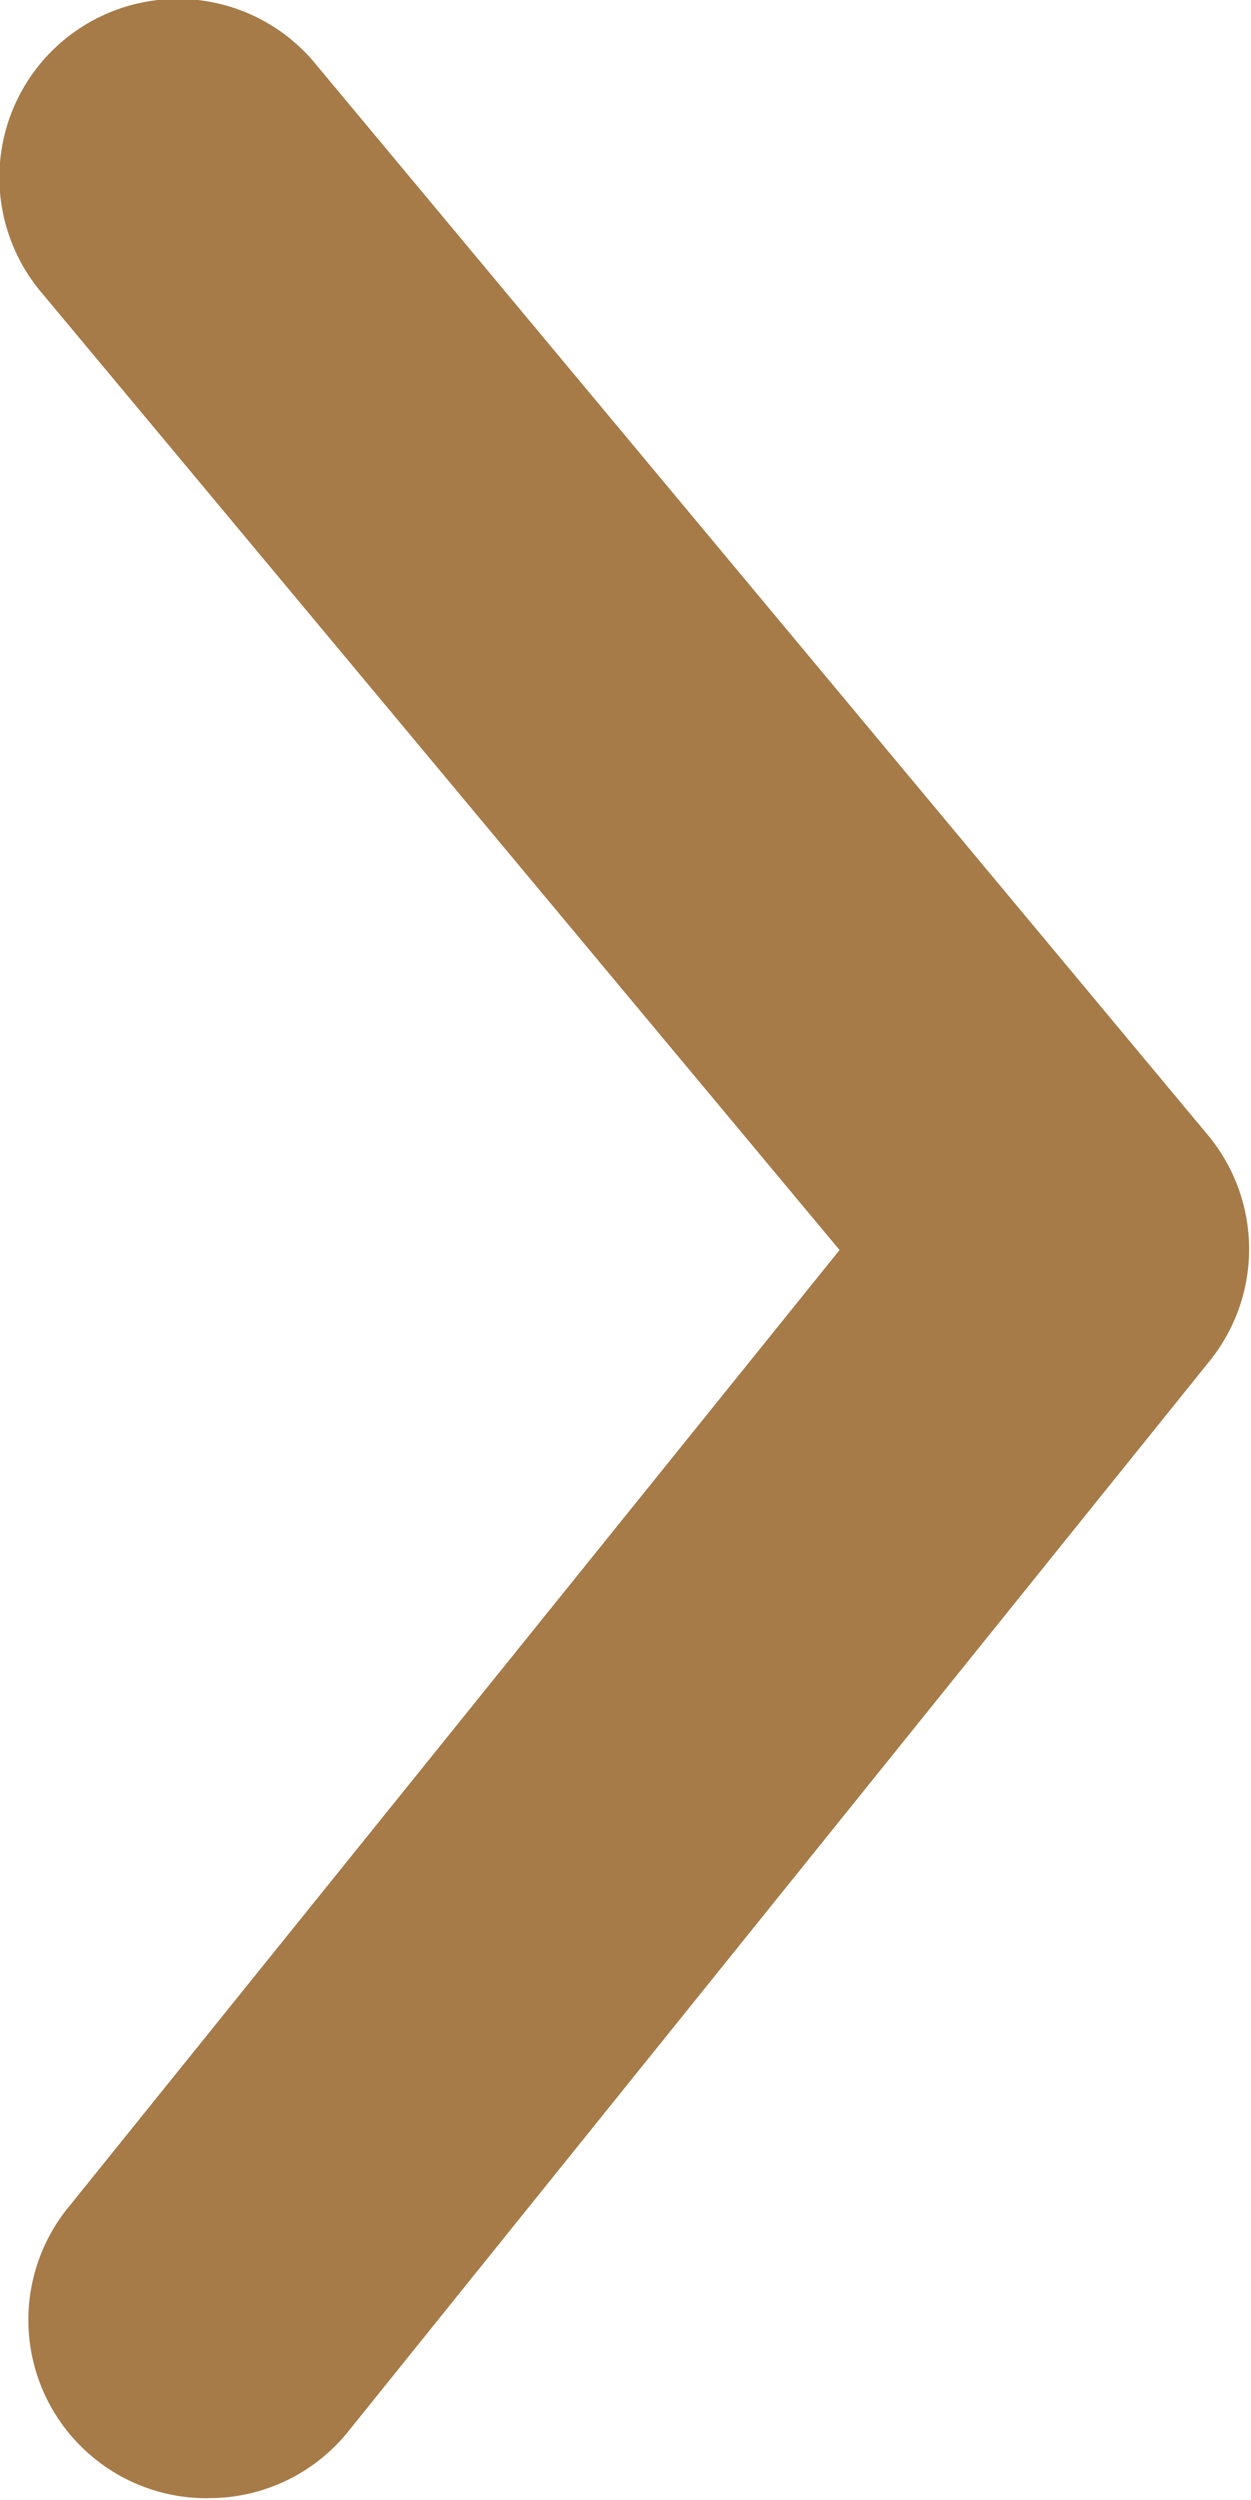<svg xmlns="http://www.w3.org/2000/svg" width="13.6" height="27.167" viewBox="1851.983 294.983 13.6 27.167"><path d="M1854.25 322.13a1.938 1.938 0 0 0 1.512-.716l9.36-11.627a1.938 1.938 0 0 0 0-2.46l-9.69-11.627a1.94 1.94 0 1 0-2.983 2.48l8.661 10.387-8.37 10.386a1.938 1.938 0 0 0 1.51 3.178Z" fill="#a67b48" fill-rule="evenodd" data-name="arrow-ios-back-fill"/></svg>